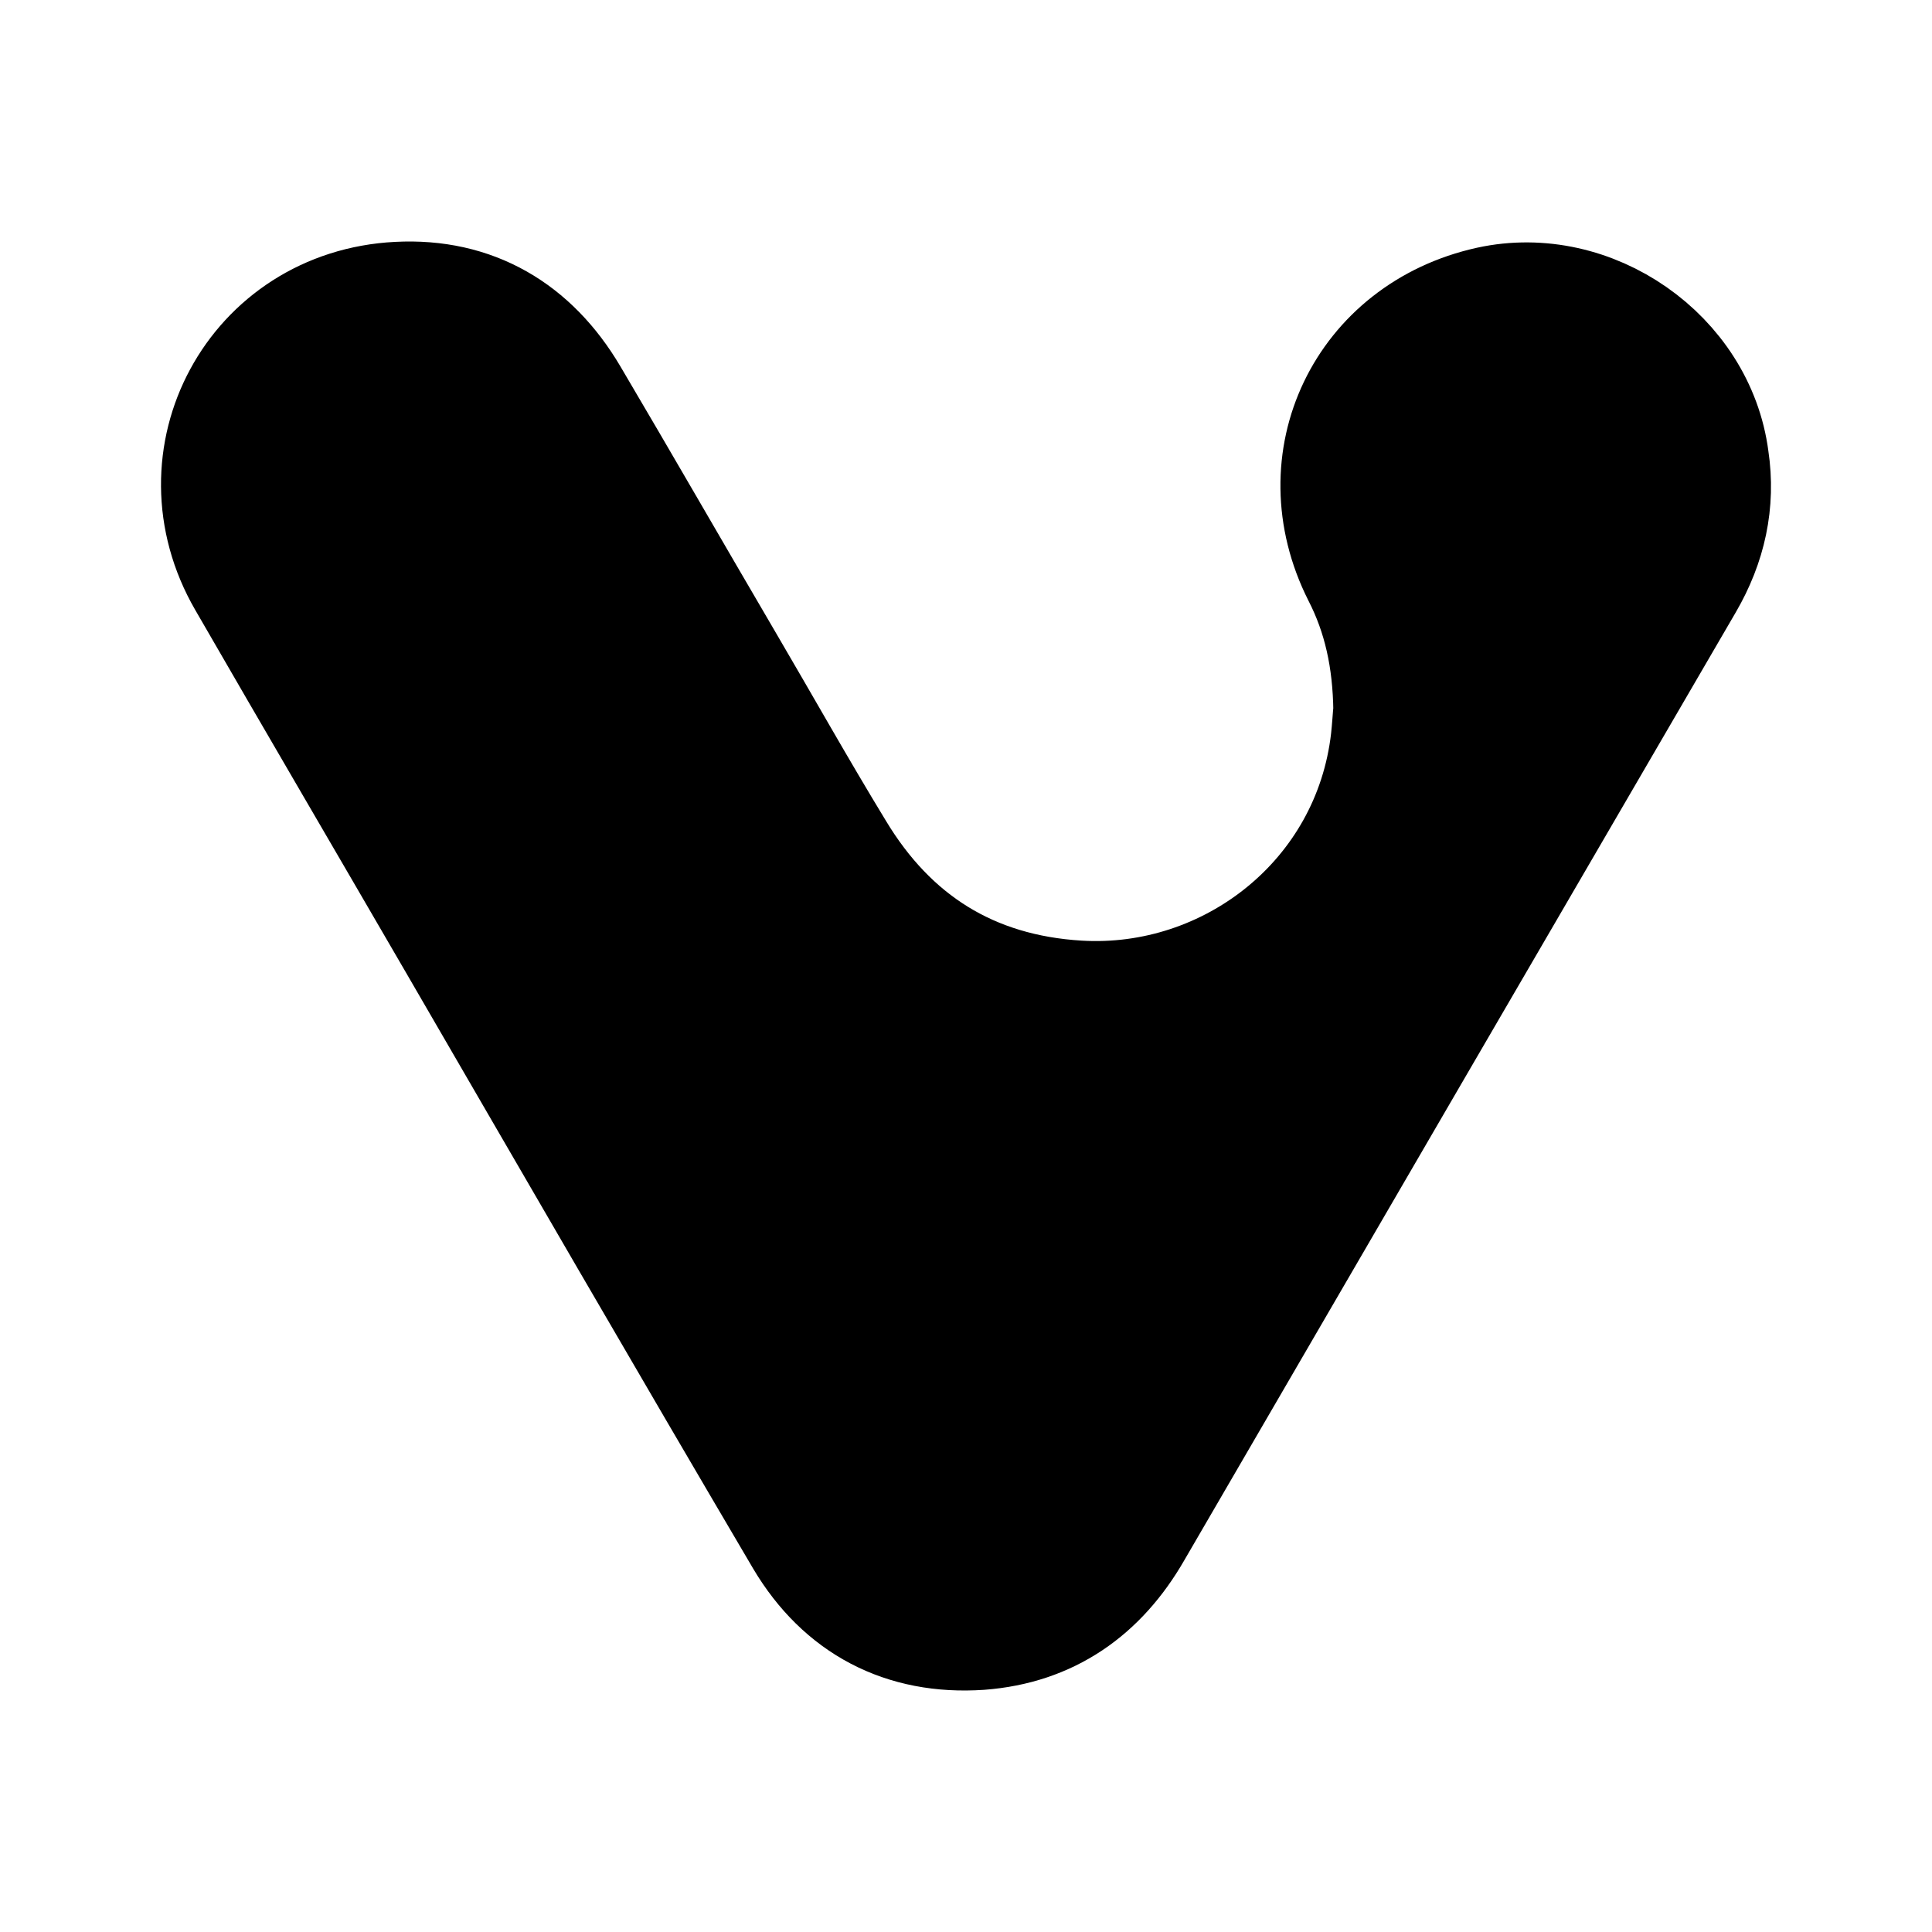 <svg id="vector" xmlns="http://www.w3.org/2000/svg" width="192" height="192" viewBox="0 0 192 192"><path fill="#00000000" d="M167.322,57.818C149.043,89.218 130.764,120.617 112.485,152.081C109.102,157.948 104.159,161.43 97.394,161.946C89.848,162.461 83.863,159.302 80.025,152.855C68.446,133.19 56.997,113.396 45.549,93.666C38.588,81.674 31.563,69.682 24.603,57.625C17.577,45.504 25.513,30.739 39.564,30.03C46.98,29.643 52.704,33.06 56.477,39.443C61.616,48.147 66.69,56.98 71.829,65.749C75.537,72.067 79.114,78.45 82.887,84.64C88.352,93.731 96.418,98.825 107.151,99.469C122.308,100.372 136.423,89.476 138.245,73.55C138.375,72.39 138.44,71.165 138.505,70.584C138.439,65.426 137.465,61.042 135.383,56.98C129.724,45.762 135.773,33.189 148.068,30.481C158.085,28.289 168.493,35.574 169.794,45.633C170.445,49.952 169.534,54.014 167.322,57.818Z" stroke-width="12" stroke="#000000" id="path_0"/></svg>